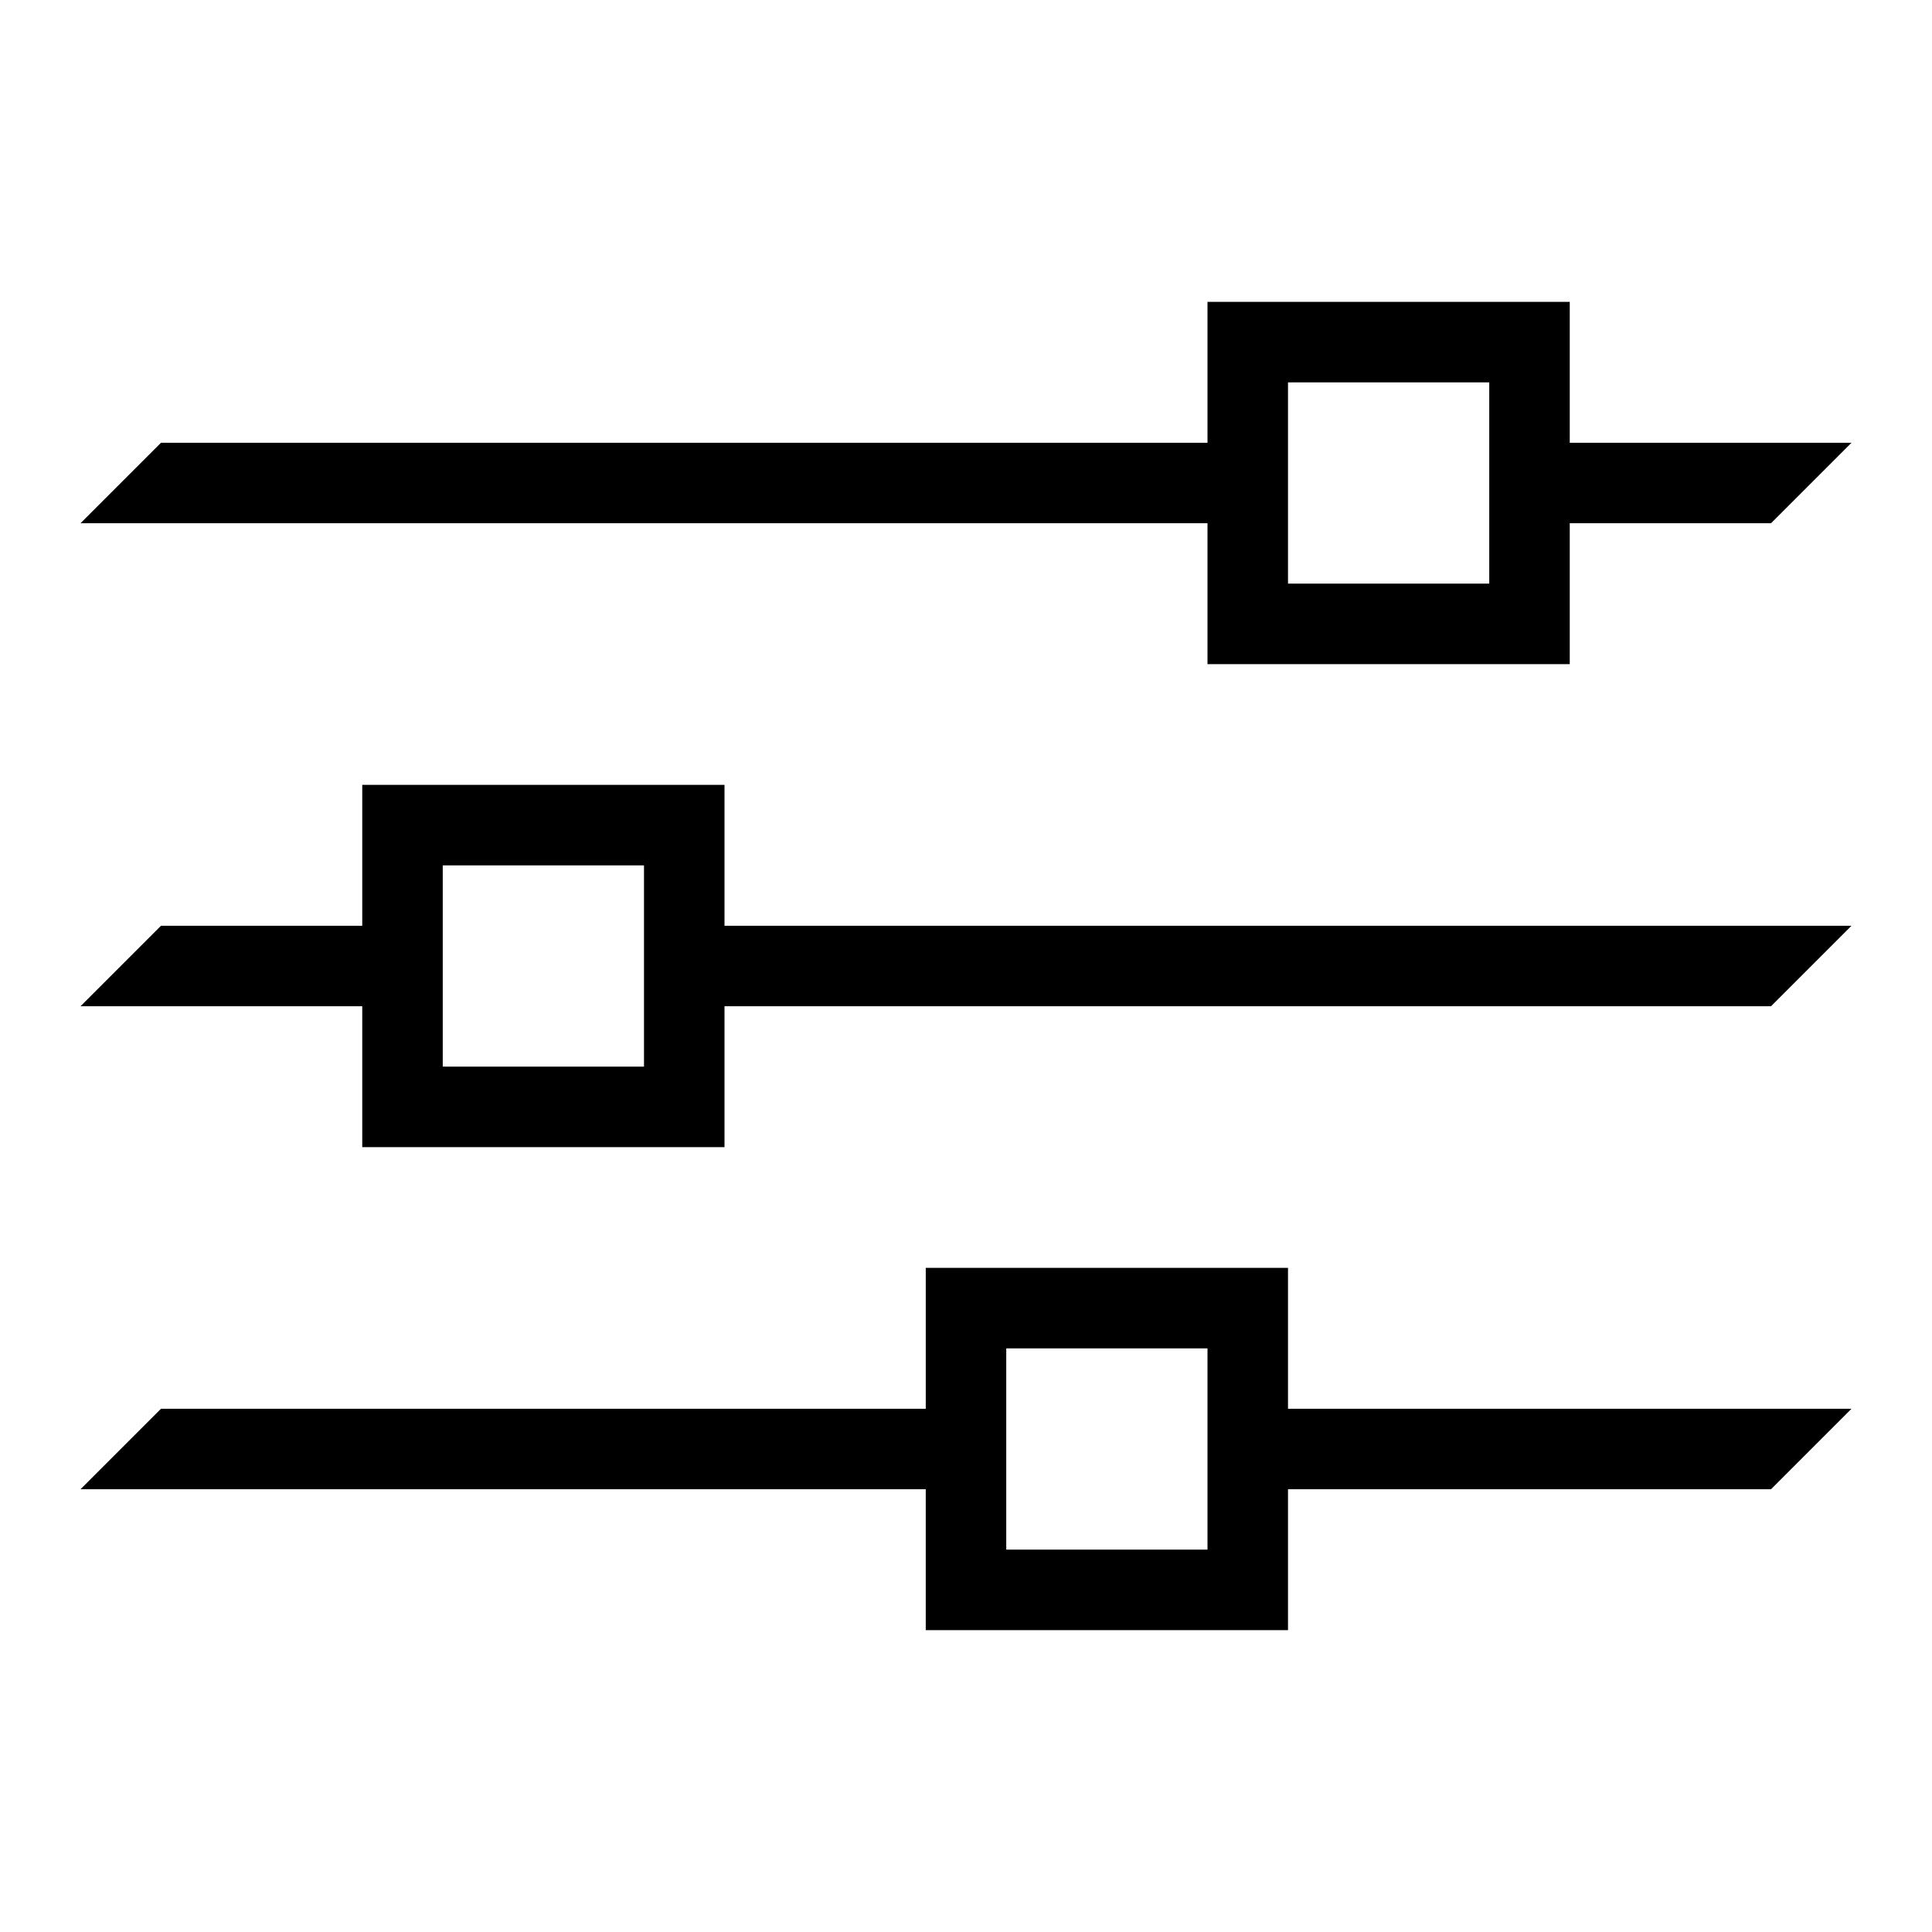 <svg xmlns="http://www.w3.org/2000/svg" viewBox="0 0 24 24"><path d="M19.5 5.5V3.75H15V5.5H2l-1 1h14v1.75h4.5V6.5H22l1-1zm-1 1.75H16v-2.5h2.5zM9 9.75H4.5v1.75H2l-1 1h3.5v1.75H9V12.5h13l1-1H9zm-1 3.5H5.5v-2.5H8zM16 15.75h-4.5v1.75H2l-1 1h10.5v1.75H16V18.5h6l1-1h-7zm-1 3.5h-2.5v-2.5H15z"/></svg>
